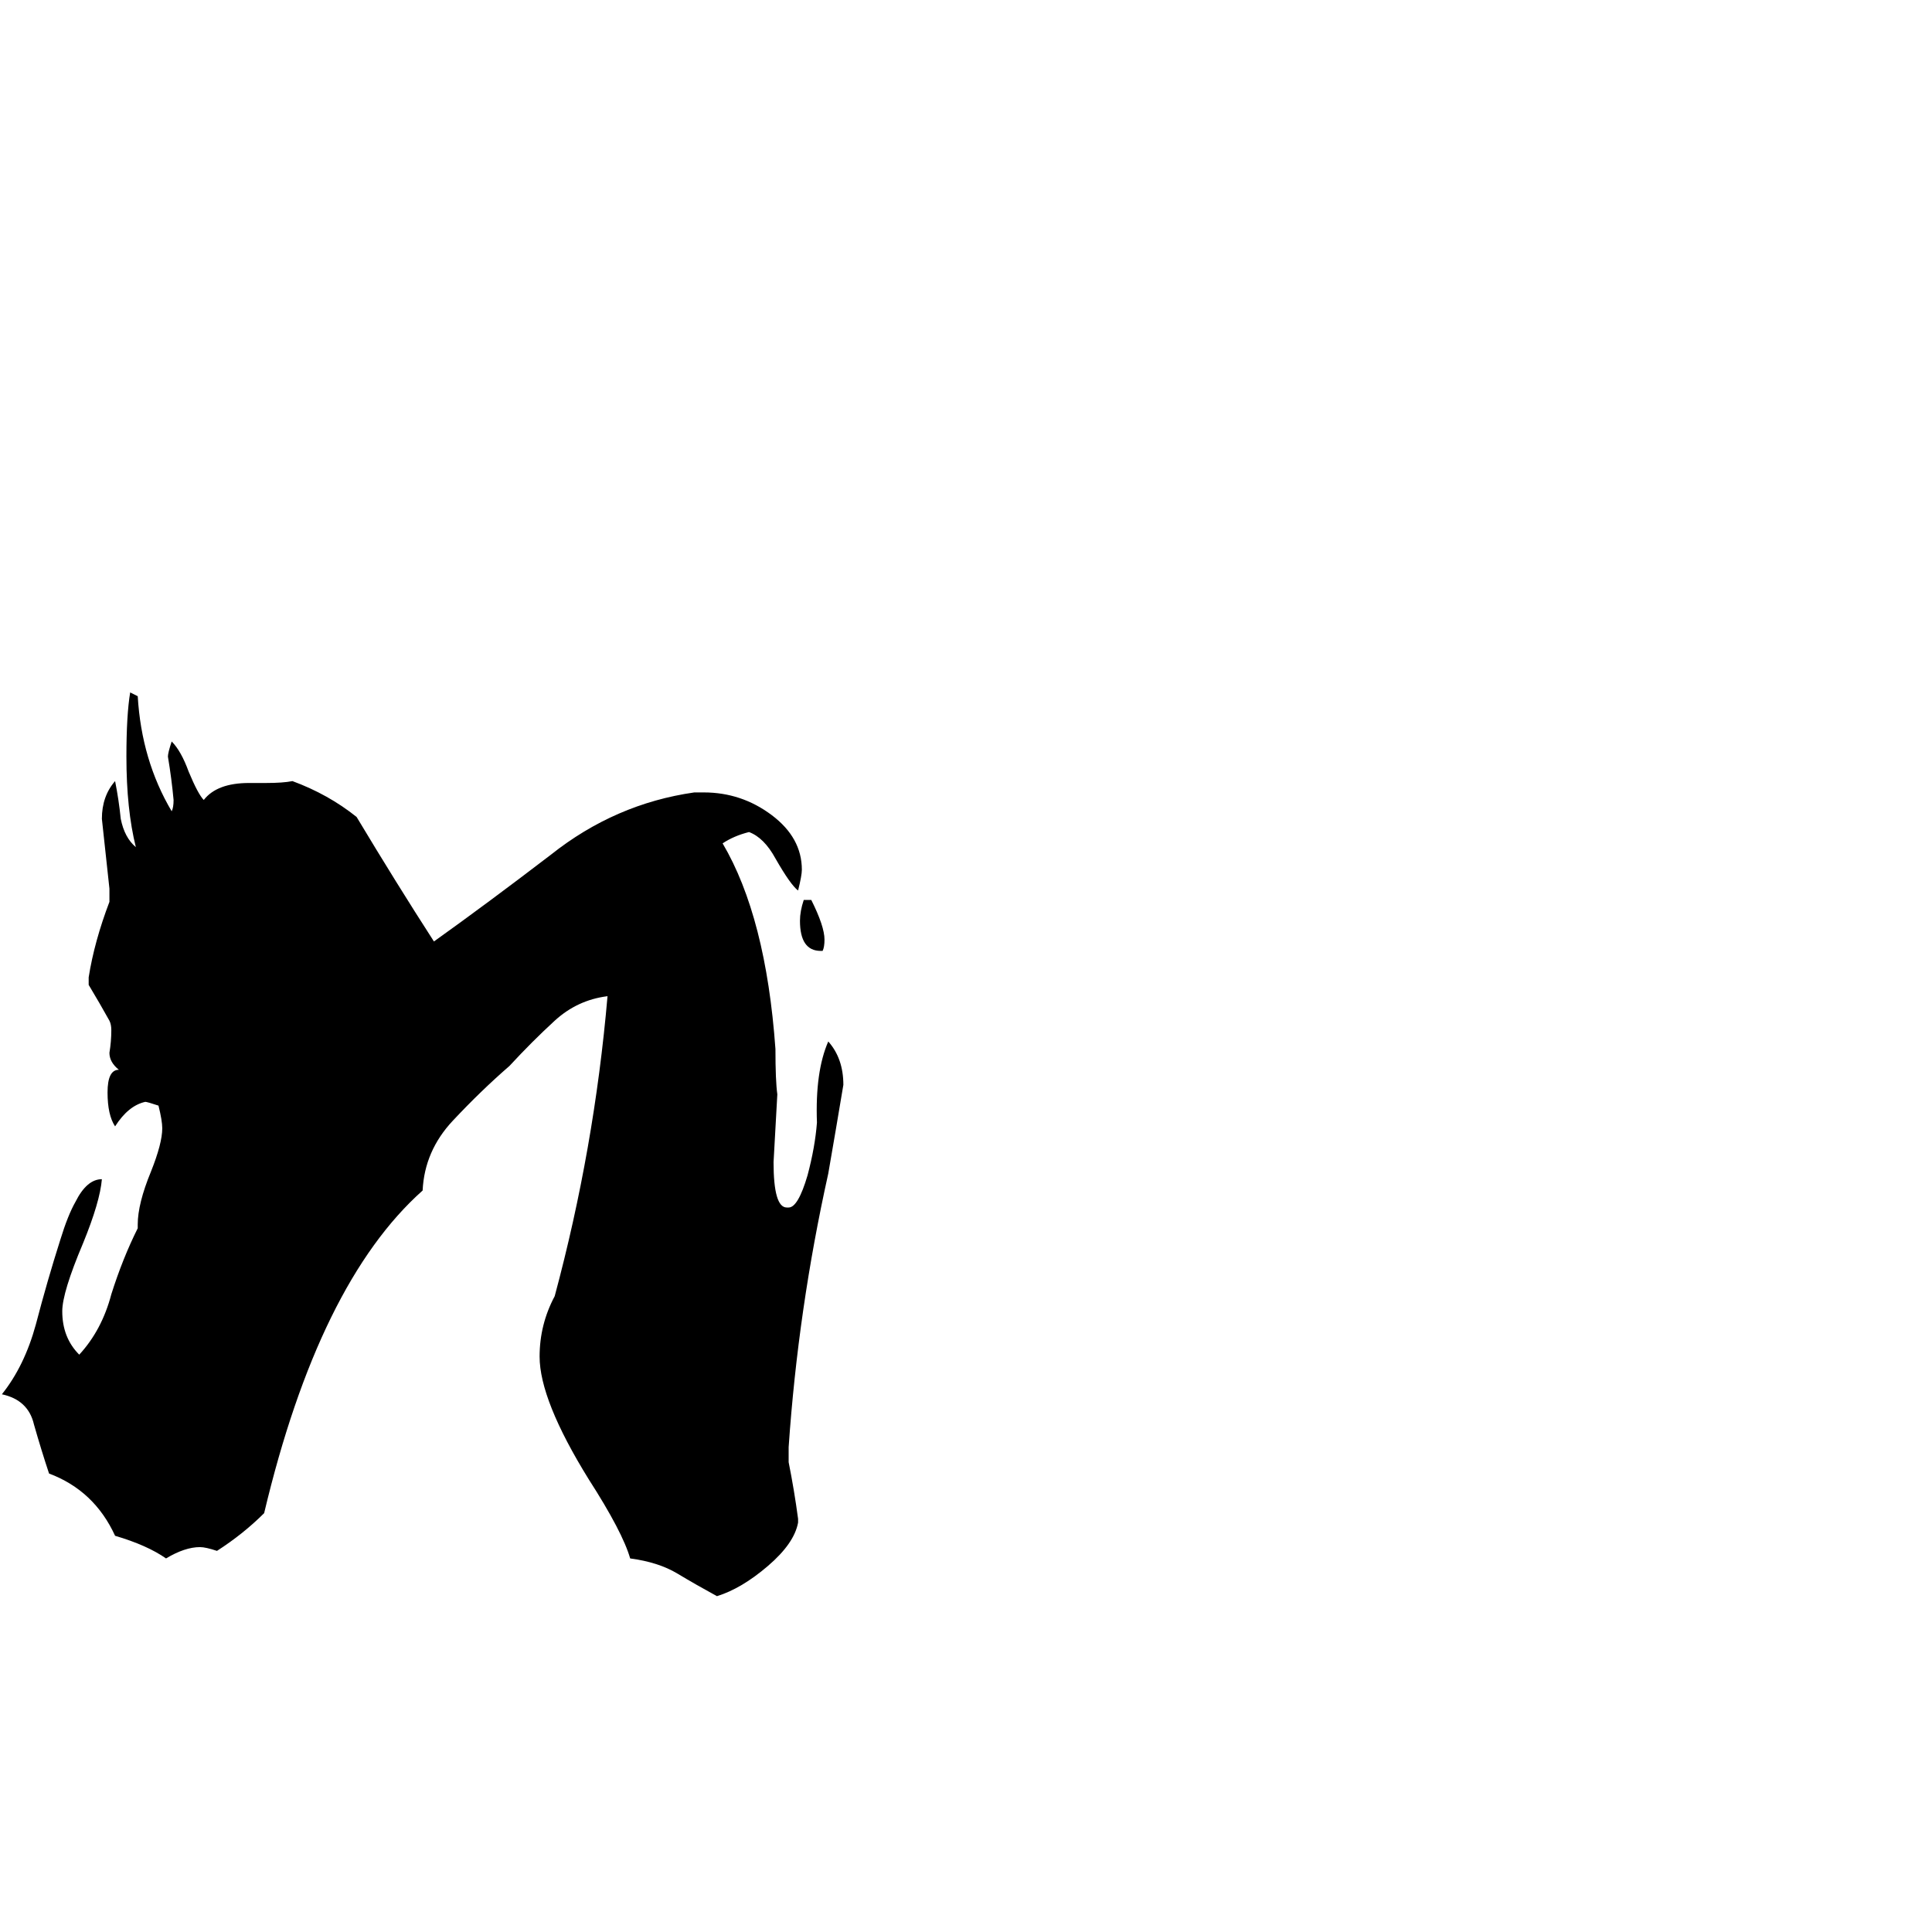 <svg xmlns="http://www.w3.org/2000/svg" viewBox="0 -800 1024 1024">
	<path fill="#000000" d="M436 -296H435Q424 -296 424 -312Q424 -317 426 -323H430Q437 -309 437 -302Q437 -298 436 -296ZM423 5V7Q421 18 407 30Q393 42 380 46Q369 40 359 34Q349 28 334 26Q330 12 312 -16Q286 -58 286 -81Q286 -98 294 -113Q315 -191 322 -272Q306 -270 294 -259Q282 -248 270 -235Q255 -222 240 -206Q225 -190 224 -169Q169 -120 140 2Q129 13 115 22Q109 20 106 20Q98 20 88 26Q78 19 61 14Q50 -10 26 -19Q22 -31 18 -45Q15 -58 1 -61Q13 -76 19 -98Q25 -121 32 -143Q36 -156 40 -163Q46 -175 54 -175Q53 -163 44 -141Q33 -115 33 -105Q33 -91 42 -82Q54 -95 59 -114Q65 -133 73 -149V-151Q73 -162 80 -179Q86 -194 86 -202Q86 -206 84 -214Q78 -216 77 -216Q68 -214 61 -203Q57 -209 57 -221Q57 -233 63 -233Q58 -237 58 -242Q59 -248 59 -254Q59 -257 58 -259Q53 -268 47 -278V-282Q50 -301 58 -322V-329Q56 -347 54 -366Q54 -378 61 -386Q63 -376 64 -366Q66 -356 72 -351Q67 -371 67 -399Q67 -421 69 -433Q71 -432 73 -431Q75 -397 91 -370Q92 -372 92 -376Q91 -387 89 -399Q89 -401 91 -407Q96 -402 100 -391Q105 -379 108 -376Q115 -385 132 -385H141Q150 -385 155 -386Q174 -379 189 -367Q210 -332 230 -301Q258 -321 292 -347Q326 -374 368 -380H373Q393 -380 409 -368Q425 -356 425 -339Q425 -336 423 -328Q419 -331 411 -345Q405 -356 397 -359Q389 -357 383 -353Q406 -314 411 -244Q411 -227 412 -220Q411 -202 410 -184Q410 -160 417 -160H418Q423 -160 428 -177Q432 -192 433 -205Q432 -232 439 -248Q447 -239 447 -225Q443 -201 439 -178Q423 -106 418 -33V-25Q421 -10 423 5Z"/>
</svg>